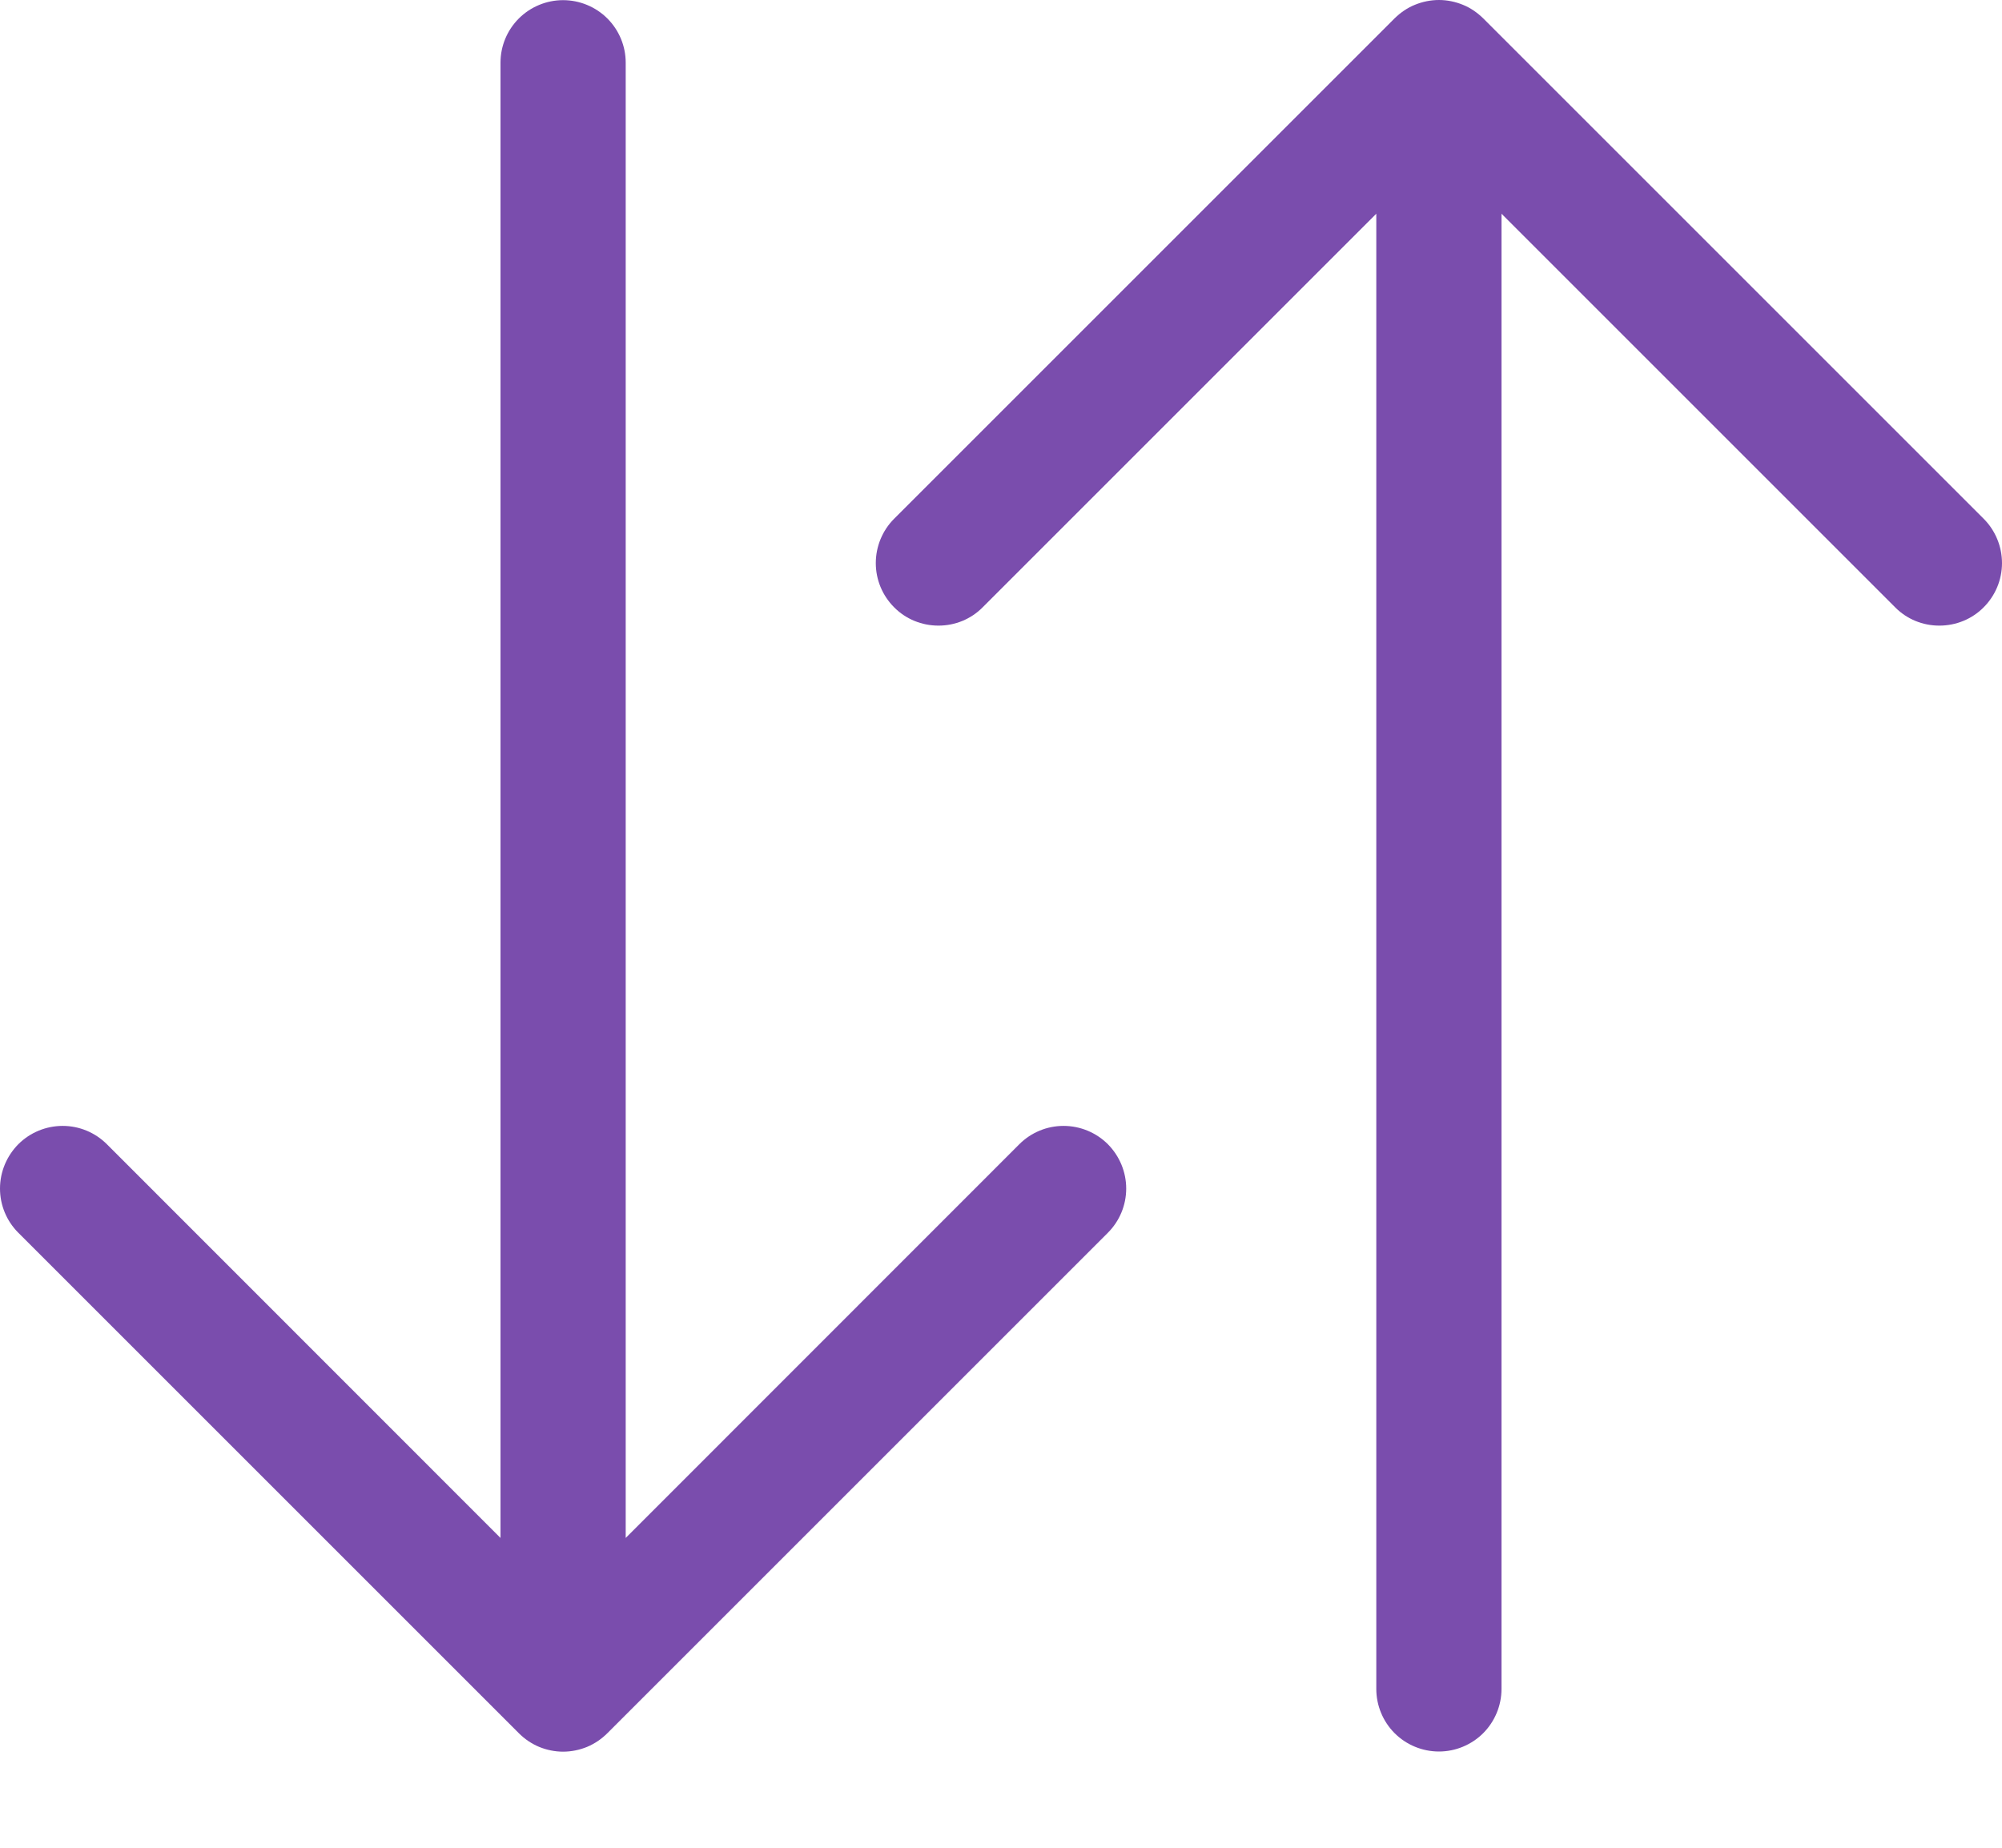 <svg width="13" height="12" viewBox="0 0 13 12" fill="none" xmlns="http://www.w3.org/2000/svg">
<path fill-rule="evenodd" clip-rule="evenodd" d="M9.344 11.375C9.451 11.375 9.555 11.332 9.631 11.256C9.707 11.18 9.75 11.076 9.75 10.969V1.388L12.306 3.944C12.382 4.021 12.485 4.063 12.593 4.063C12.701 4.063 12.805 4.021 12.881 3.944C12.957 3.868 13 3.765 13 3.657C13 3.549 12.957 3.445 12.881 3.369L9.631 0.119C9.593 0.082 9.549 0.051 9.499 0.031C9.45 0.011 9.397 0 9.344 0C9.29 0 9.237 0.011 9.188 0.031C9.138 0.051 9.094 0.082 9.056 0.119L5.806 3.369C5.73 3.445 5.687 3.549 5.687 3.657C5.687 3.765 5.73 3.868 5.806 3.944C5.882 4.021 5.986 4.063 6.094 4.063C6.202 4.063 6.305 4.021 6.381 3.944L8.937 1.388V10.969C8.937 11.076 8.98 11.18 9.056 11.256C9.132 11.332 9.236 11.375 9.344 11.375ZM3.656 0.001C3.764 0.001 3.868 0.044 3.944 0.12C4.02 0.196 4.063 0.299 4.063 0.407V9.988L6.619 7.431C6.695 7.355 6.798 7.312 6.906 7.312C7.014 7.312 7.118 7.355 7.194 7.431C7.27 7.508 7.313 7.611 7.313 7.719C7.313 7.827 7.27 7.93 7.194 8.006L3.944 11.256C3.906 11.294 3.862 11.324 3.812 11.345C3.763 11.365 3.71 11.376 3.656 11.376C3.603 11.376 3.55 11.365 3.501 11.345C3.451 11.324 3.407 11.294 3.369 11.256L0.119 8.006C0.043 7.93 -2.54155e-09 7.827 0 7.719C2.54155e-09 7.611 0.043 7.508 0.119 7.431C0.195 7.355 0.299 7.312 0.407 7.312C0.515 7.312 0.618 7.355 0.694 7.431L3.25 9.988V0.407C3.25 0.299 3.293 0.196 3.369 0.12C3.445 0.044 3.549 0.001 3.656 0.001Z" fill="#7A4DAD"/>
</svg>
